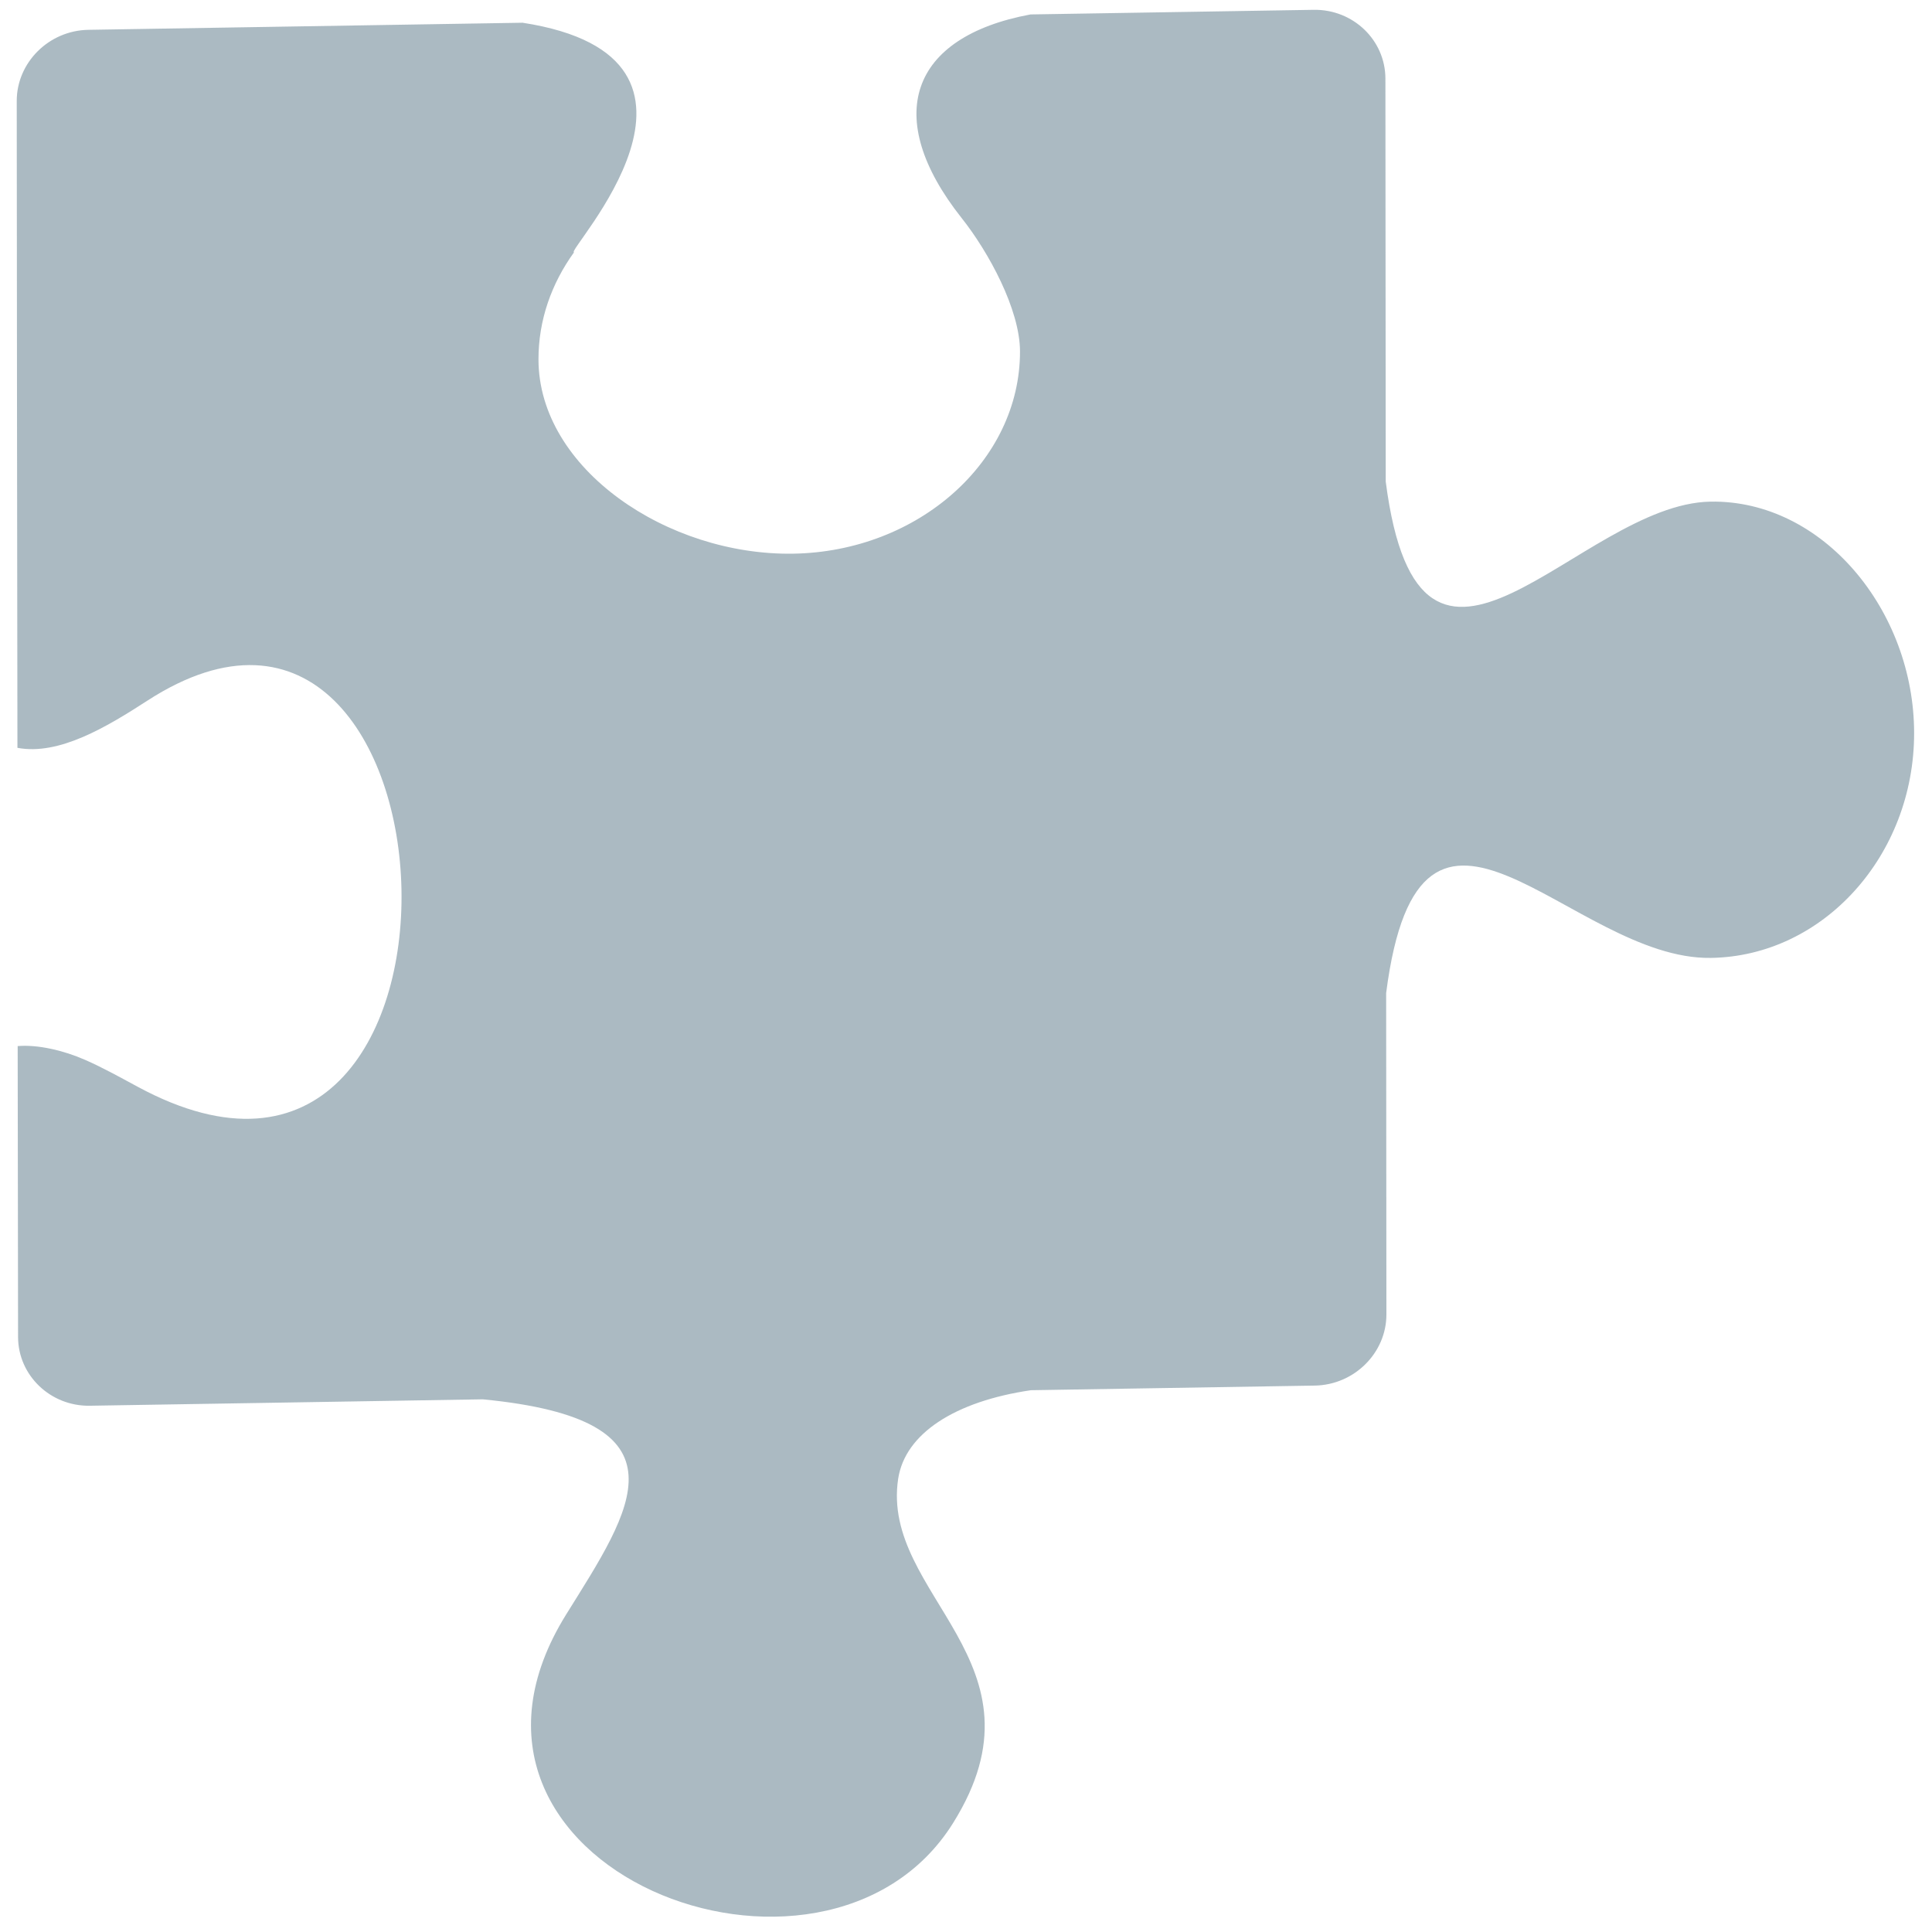 <svg width="352" height="352" viewBox="0 0 512 521" fill="none" xmlns="http://www.w3.org/2000/svg">
<path fill-rule="evenodd" clip-rule="evenodd" d="M0.373 360.53C0.381 370.901 9.112 379.256 19.721 379.083L125.682 377.353C182.81 382.877 165.863 406.979 148.219 435.3C105.574 503.766 217.927 546.959 252.516 491.62C279.662 448.191 232.914 430.335 237.71 398.767C239.586 386.573 253.038 377.898 273.508 374.898L350.052 373.649C360.705 373.475 369.379 364.836 369.37 354.464L369.3 267.785C378.536 196.074 419.139 258.932 456.885 258.316C487.178 257.863 511.706 230.68 511.68 197.649C511.653 164.66 487.078 134.779 456.785 135.274C421.188 135.855 378.541 202.28 369.188 129.873L369.1 21.201C369.092 10.829 360.405 2.474 349.752 2.648L273.383 3.894C240.815 9.966 233.292 31.582 254.796 58.764C262.081 67.933 270.554 83.457 270.563 94.786C270.587 124.318 243.207 148.757 209.407 149.309C175.607 149.861 140.735 126.479 140.711 96.906C140.702 86.368 144.201 76.481 150.288 68.051C147.702 68.093 197.812 15.625 136.429 6.13L19.333 8.042C8.68 8.216 0.007 16.855 0.015 27.226C0.062 85.415 0.109 143.521 0.2 201.667C11.381 203.775 24.176 196.111 35.262 188.932C122.59 132.441 131.487 346.518 32.628 293.066C27.76 290.439 23.023 287.808 18.418 285.801C12.673 283.27 5.657 281.636 0.266 282.099L0.373 360.53Z" fill="#023047" fill-opacity="0.33"/>
</svg>
